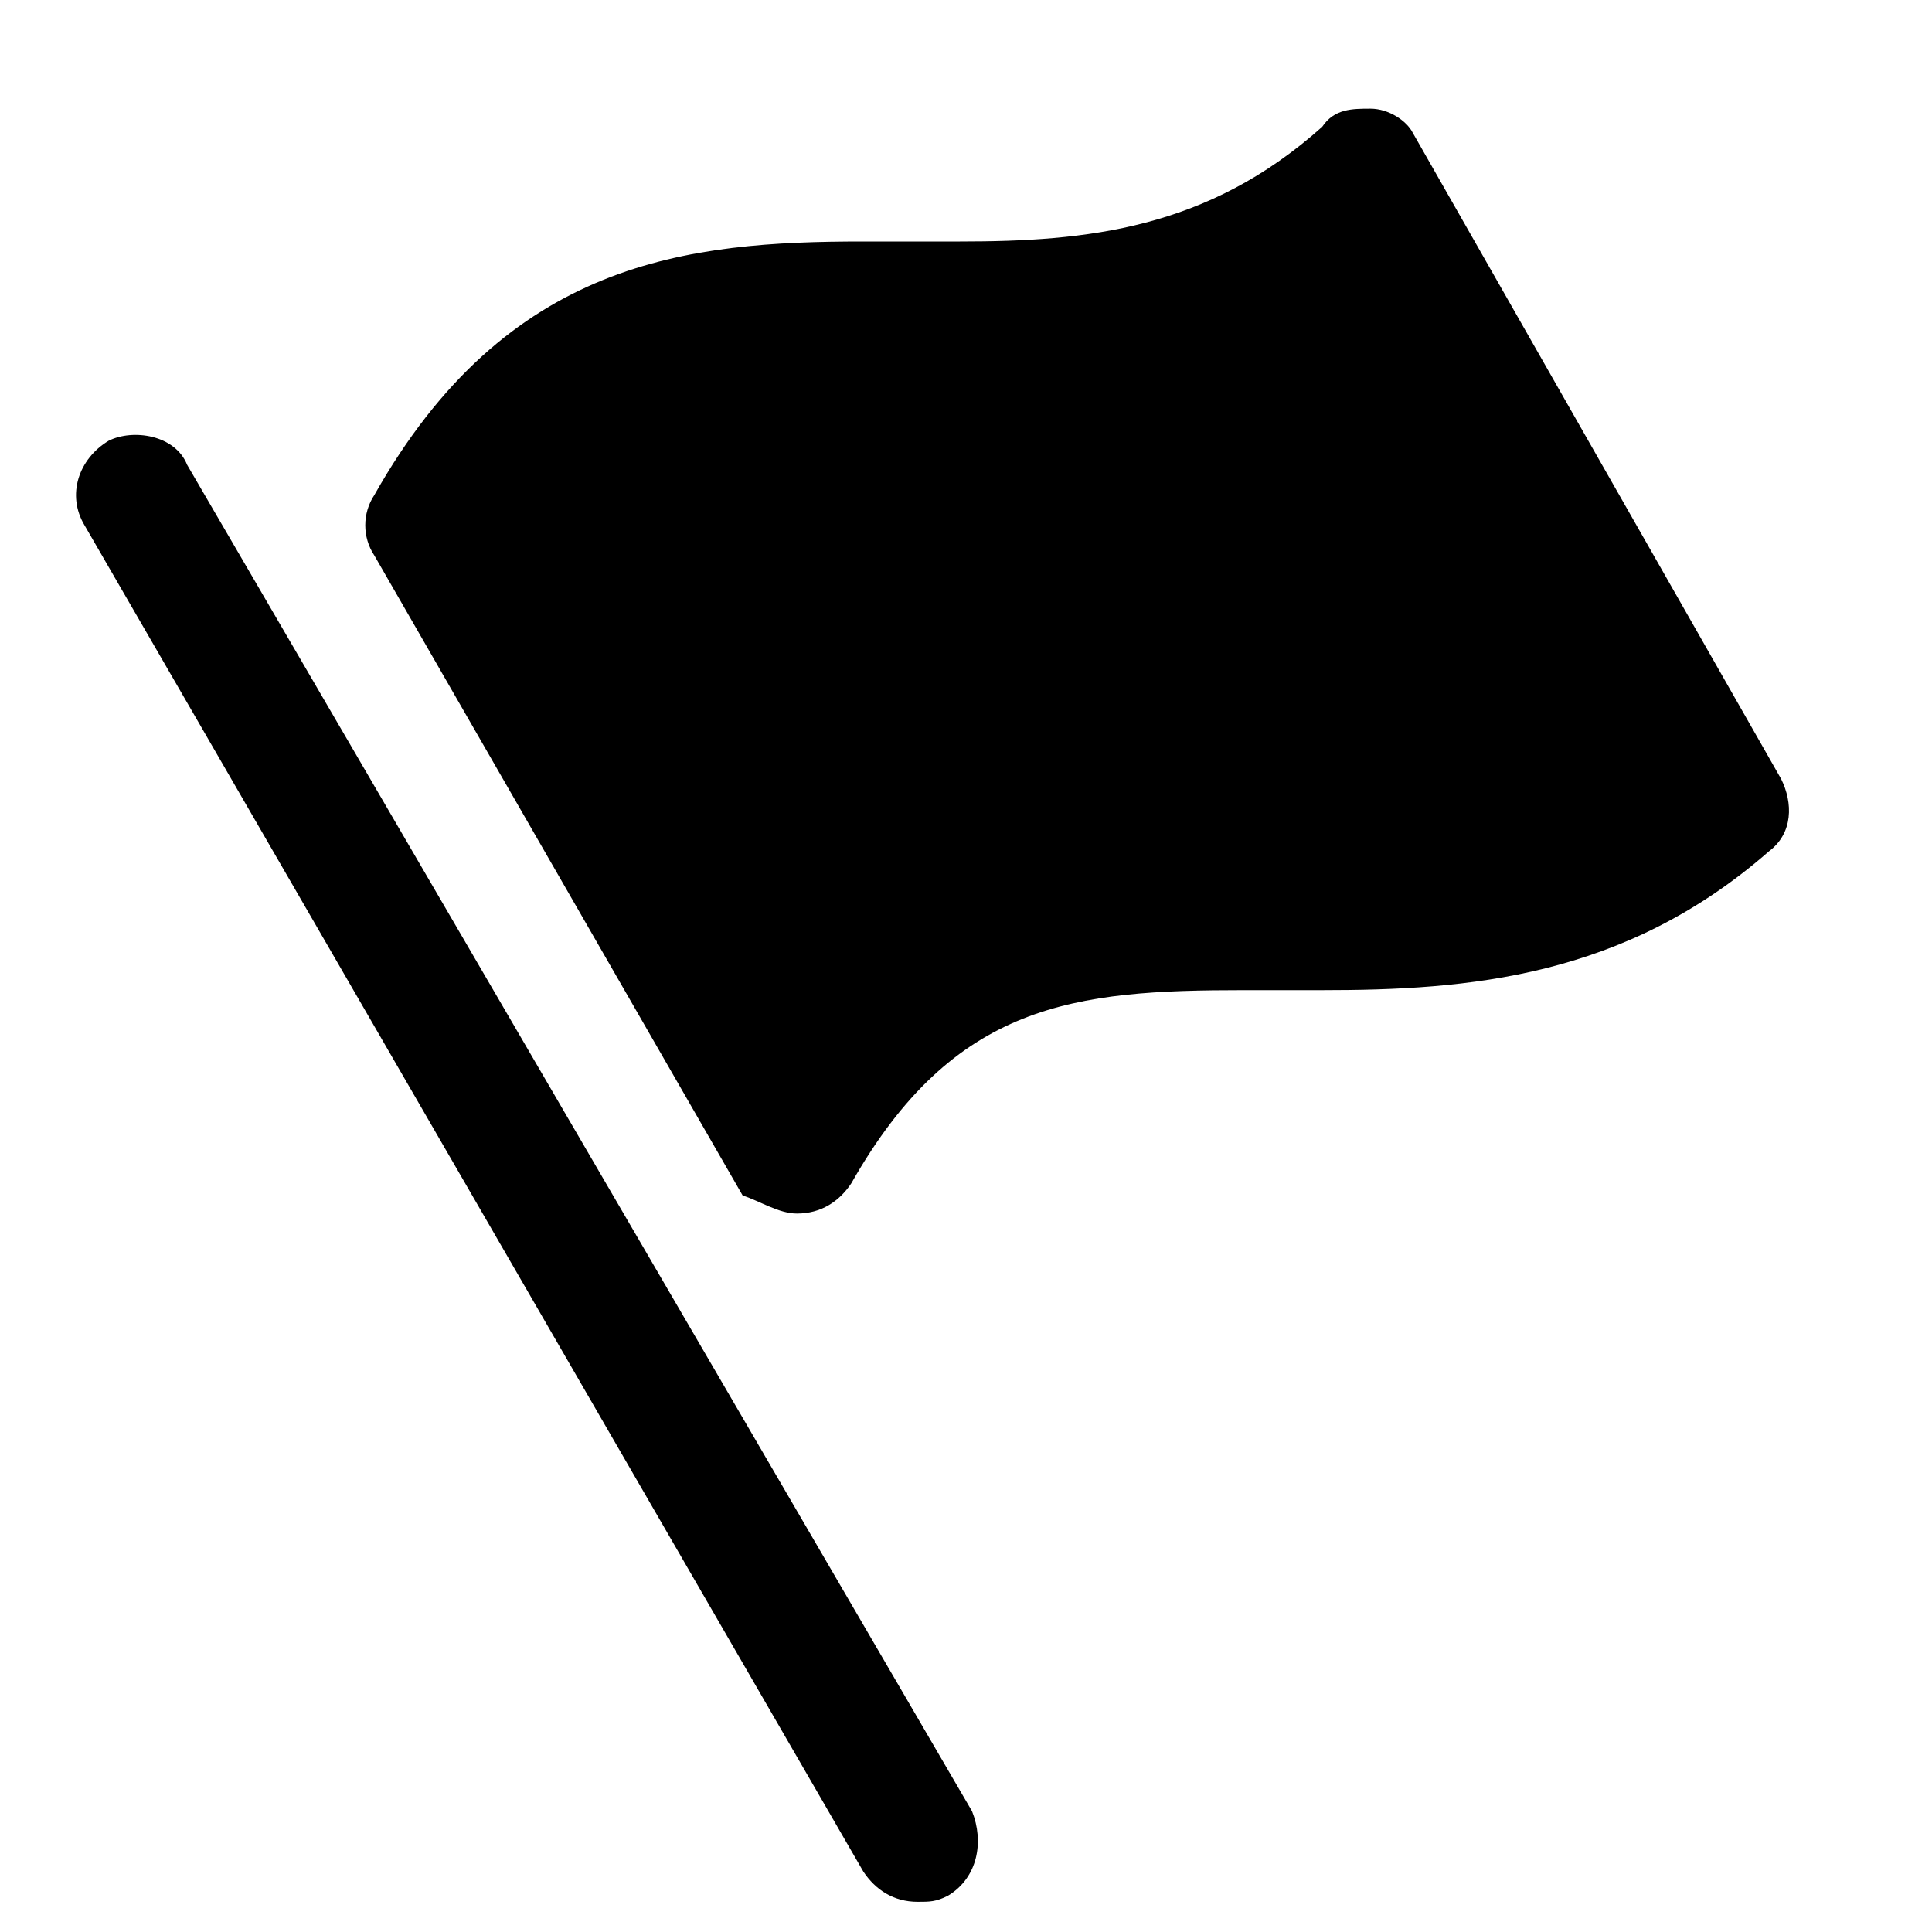<?xml version="1.0" encoding="utf-8"?>
<!-- Generator: Adobe Illustrator 18.1.1, SVG Export Plug-In . SVG Version: 6.00 Build 0)  -->
<!DOCTYPE svg PUBLIC "-//W3C//DTD SVG 1.1//EN" "http://www.w3.org/Graphics/SVG/1.1/DTD/svg11.dtd">
<svg version="1.1" id="Layer_1" xmlns="http://www.w3.org/2000/svg" xmlns:xlink="http://www.w3.org/1999/xlink" x="0px" y="0px"
	 width="32px" height="32px" viewBox="0 0 32 32" enable-background="new 0 0 32 32" xml:space="preserve">
<path d="M1.8,7.3C1.3,7.6,1.1,8.2,1.4,8.7L14.3,31c0.2,0.3,0.5,0.5,0.9,0.5c0.2,0,0.3,0,0.5-0.1c0.5-0.3,0.6-0.9,0.4-1.4L3.1,7.7
	C2.9,7.2,2.2,7.1,1.8,7.3z"/>
<path d="M13.2,20.1C13.2,20.1,13.2,20.1,13.2,20.1c0.4,0,0.7-0.2,0.9-0.5c1.7-3,3.7-3.2,6.5-3.2l1.3,0c2.4,0,5-0.2,7.4-2.3
	c0.4-0.3,0.4-0.8,0.2-1.2L23.4,2.2C23.3,2,23,1.8,22.7,1.8c-0.3,0-0.6,0-0.8,0.3c-1.9,1.7-3.9,1.9-6,1.9l-1.6,0
	c-2.9,0-5.9,0.3-8.1,4.2c-0.2,0.3-0.2,0.7,0,1l6.1,10.6C12.6,19.9,12.9,20.1,13.2,20.1z"/>
</svg>
